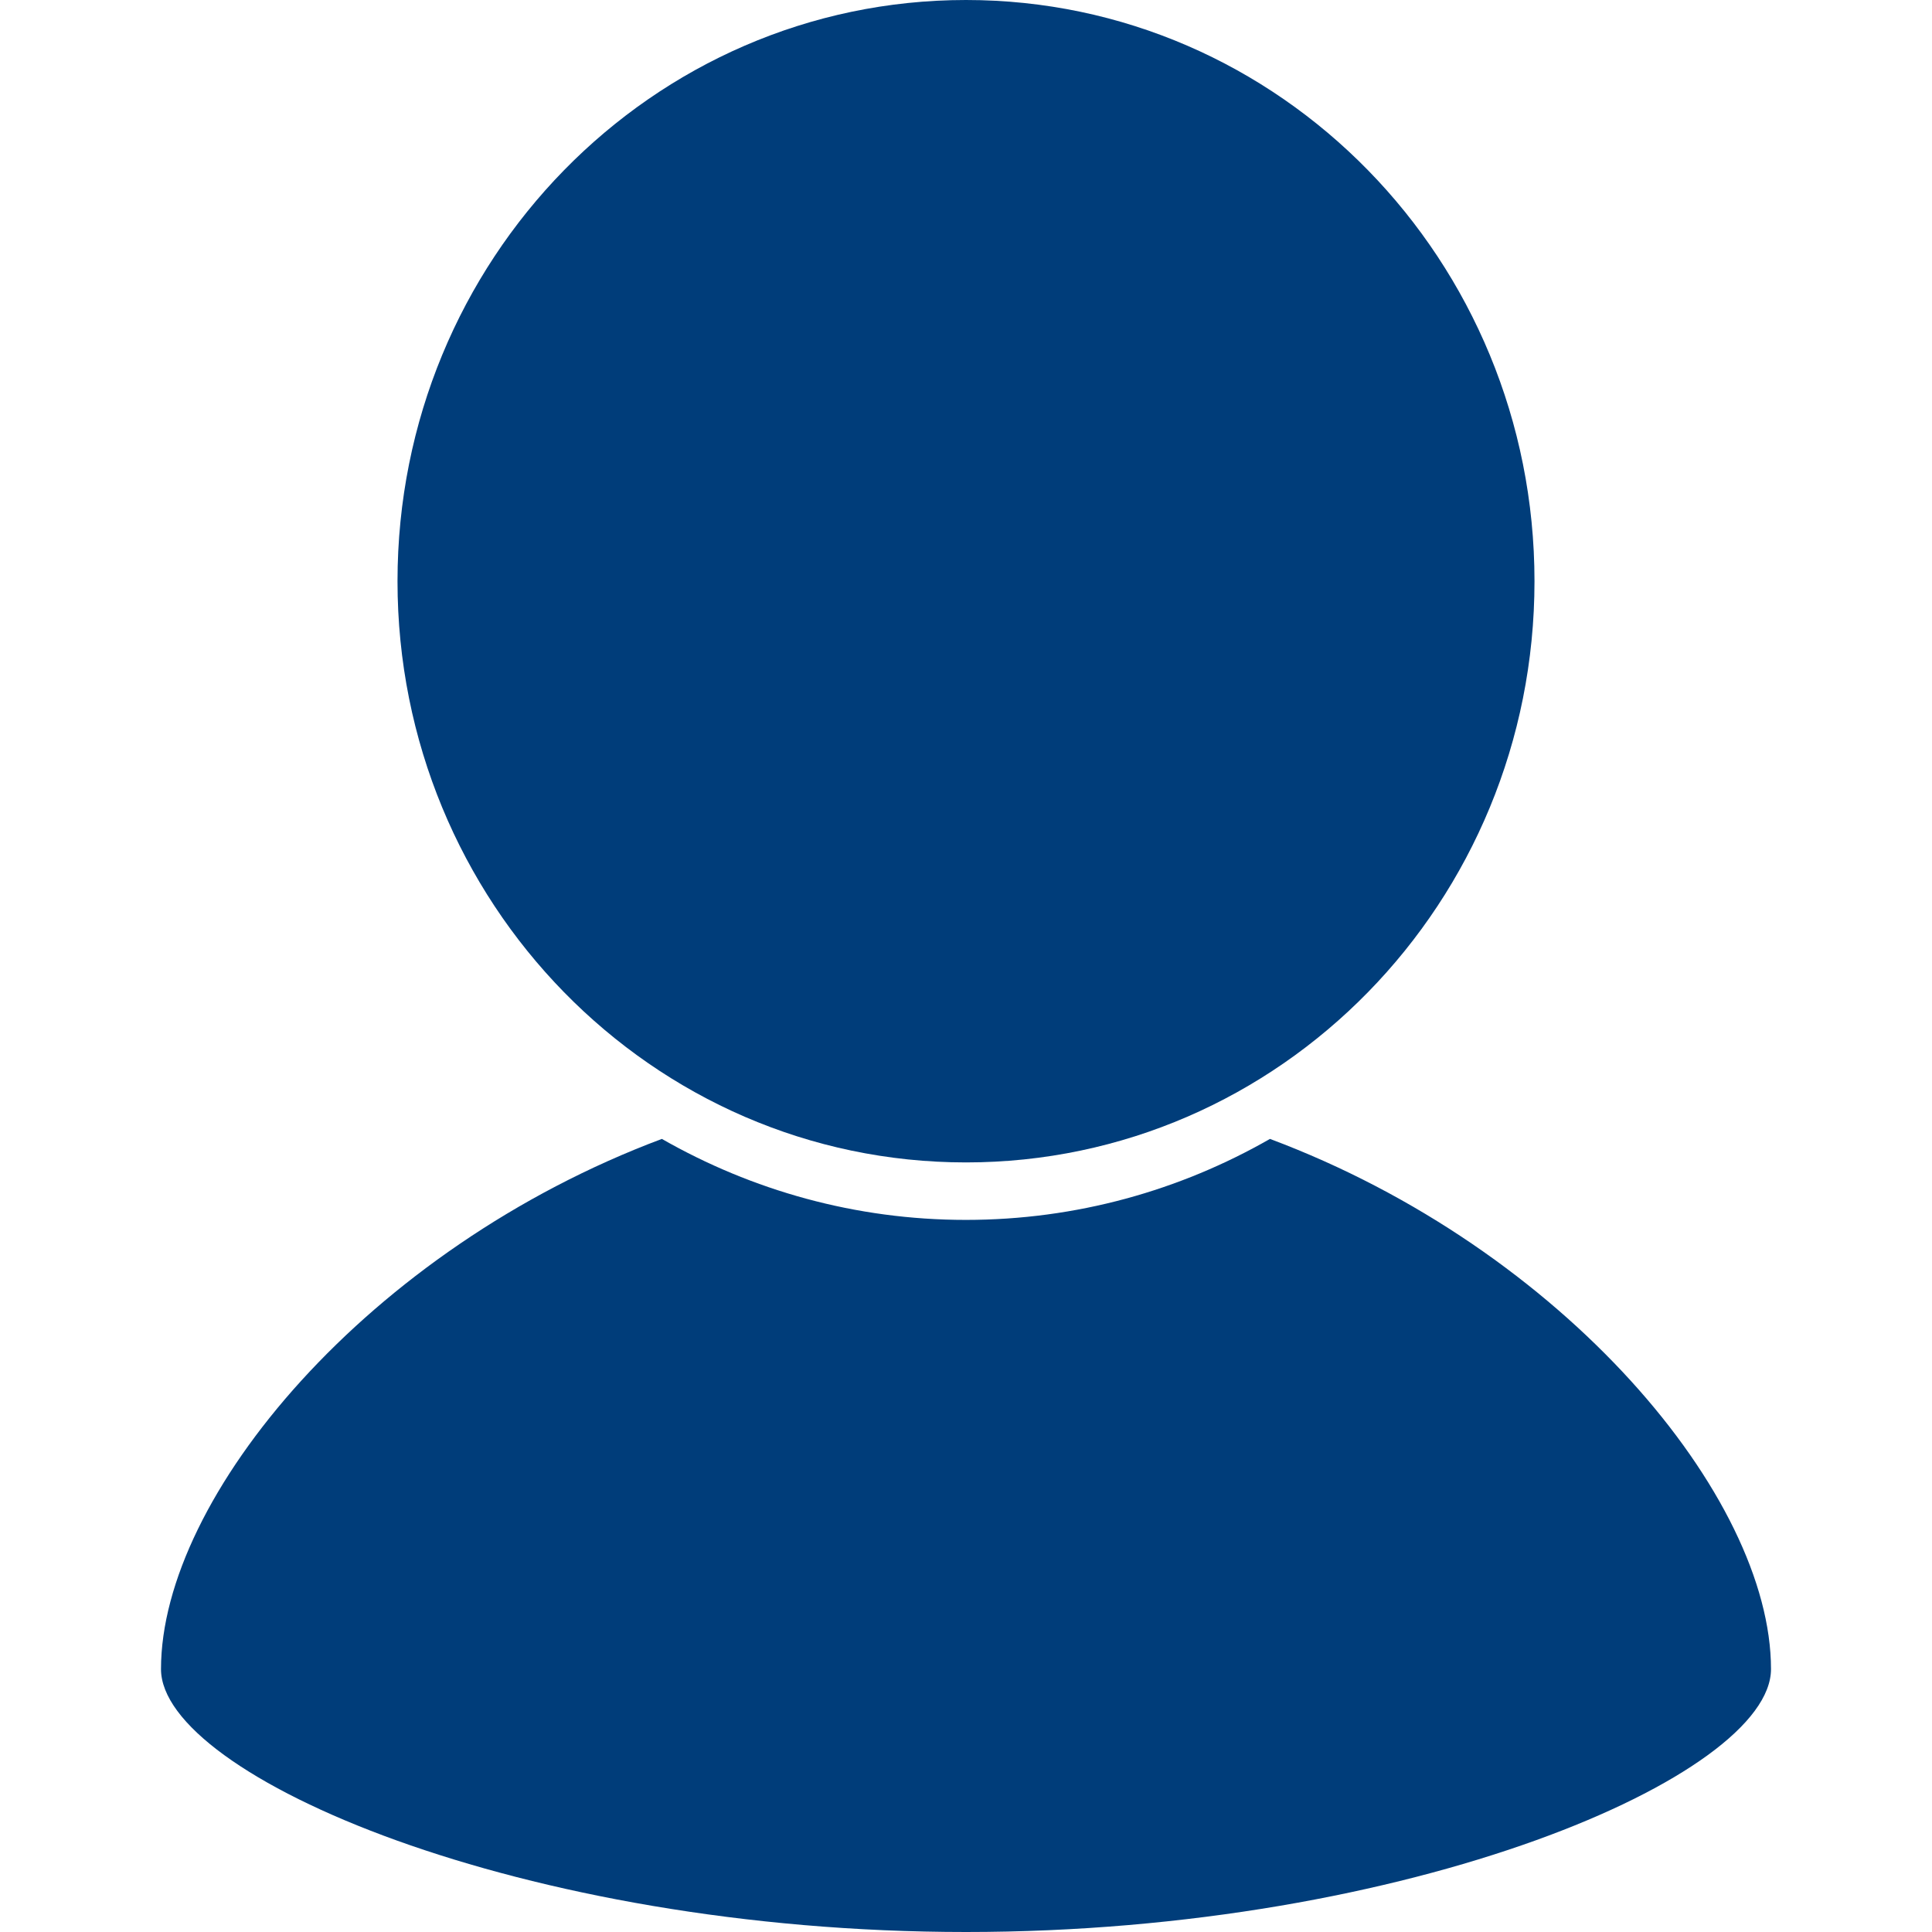 <svg width="12" height="12" viewBox="0 0 12 12" fill="none" xmlns="http://www.w3.org/2000/svg">
<path d="M9.531 3.61C9.531 5.604 7.95 7.22 6 7.22C4.05 7.22 2.469 5.604 2.469 3.61C2.469 1.616 4.05 0 6 0C7.95 0 9.531 1.616 9.531 3.61Z" fill="#003D7A"/>
<path d="M6 12C8.762 12 11 11.029 11 10.367C11 9.297 9.713 7.757 7.888 7.074C7.329 7.394 6.685 7.577 5.999 7.577C5.314 7.577 4.671 7.394 4.111 7.074C2.287 7.757 1 9.297 1 10.367C1 11.029 3.239 12 6 12Z" fill="#003D7A"/>
</svg>
